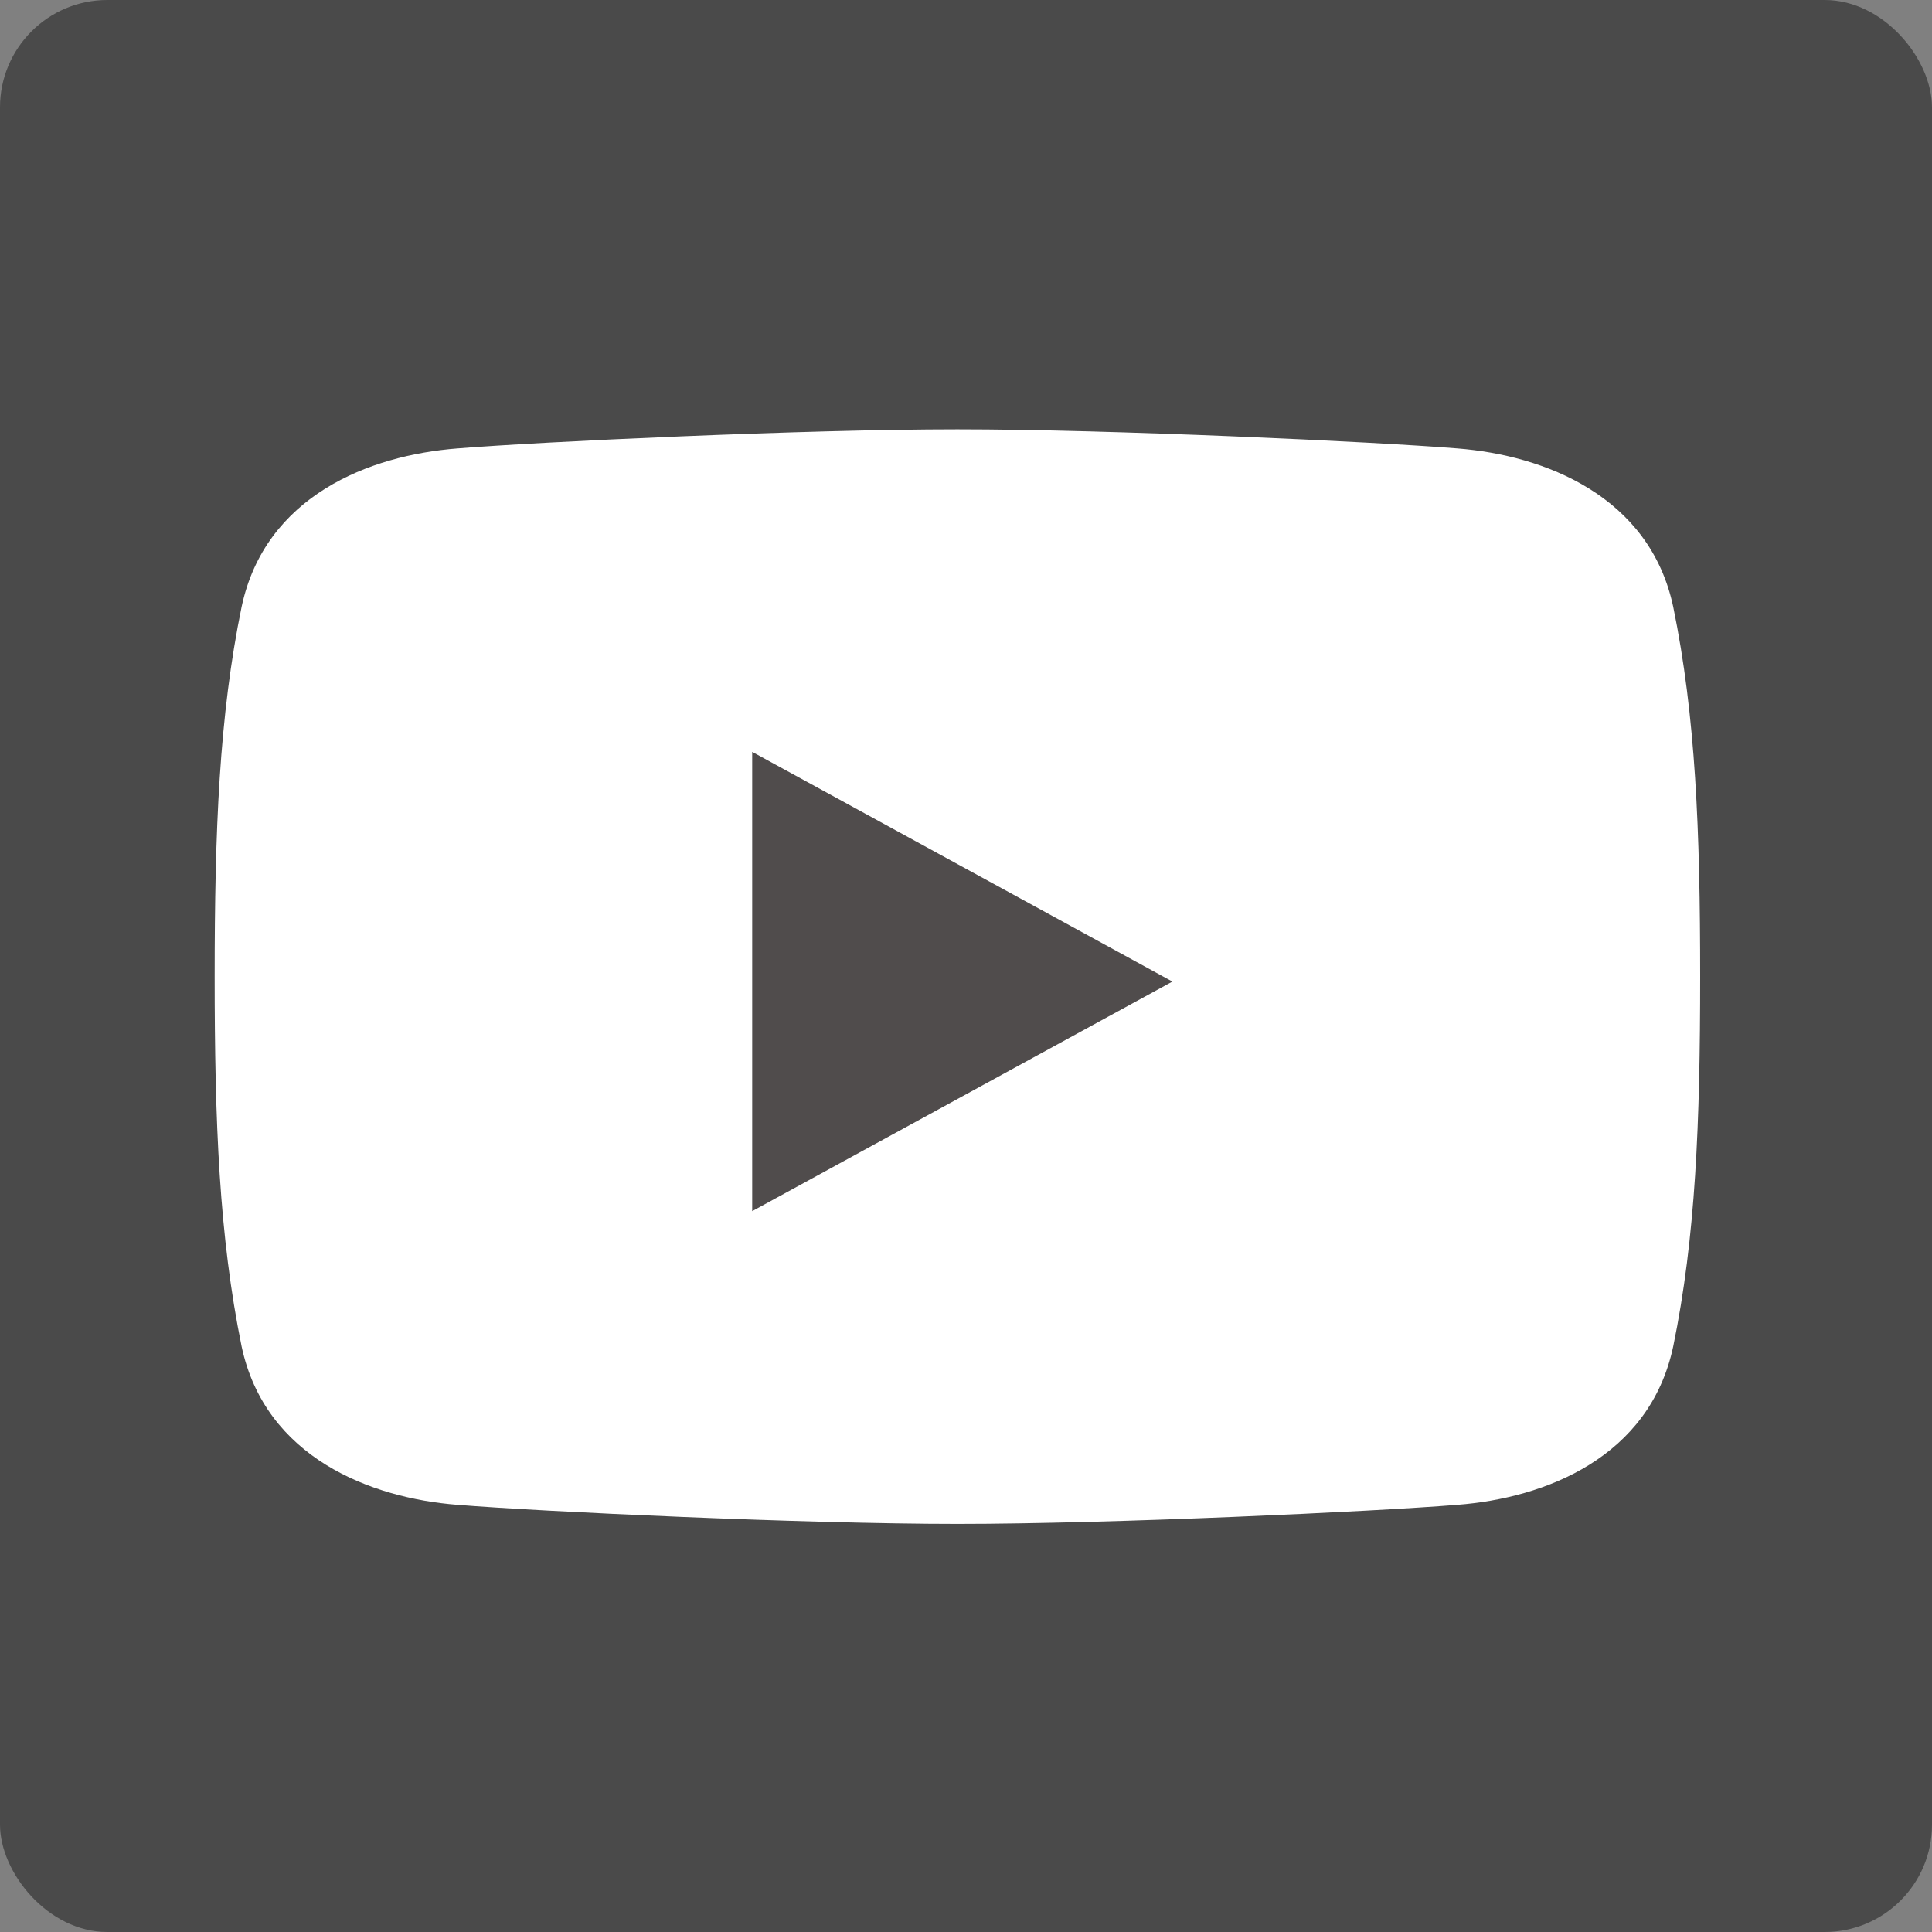 <svg width="18" height="18" viewBox="0 0 18 18" fill="none" xmlns="http://www.w3.org/2000/svg">
<rect x="0" y="0" width="18" height="18" fill="#808080" stroke="none"/>
<rect width="18" height="18" rx="1" fill="#4A4A4A"/>
<path d="M15.589 5.654C15.369 4.618 14.385 4.241 13.579 4.178C12.804 4.115 10.344 4 8.92 4C7.496 4 5.036 4.115 4.261 4.178C3.445 4.241 2.471 4.618 2.251 5.654C2.042 6.67 2 7.738 2 9.099C2 10.46 2.042 11.518 2.251 12.544C2.471 13.58 3.455 13.957 4.261 14.02C5.036 14.083 7.496 14.198 8.92 14.198C10.344 14.198 12.804 14.083 13.579 14.02C14.395 13.957 15.369 13.58 15.589 12.544C15.798 11.528 15.84 10.46 15.84 9.099C15.84 7.738 15.798 6.67 15.589 5.654Z" fill="white"/>
<path d="M7.008 11.284L10.923 9.145L7.008 7.005V11.284Z" fill="#504C4C"/>
</svg>
